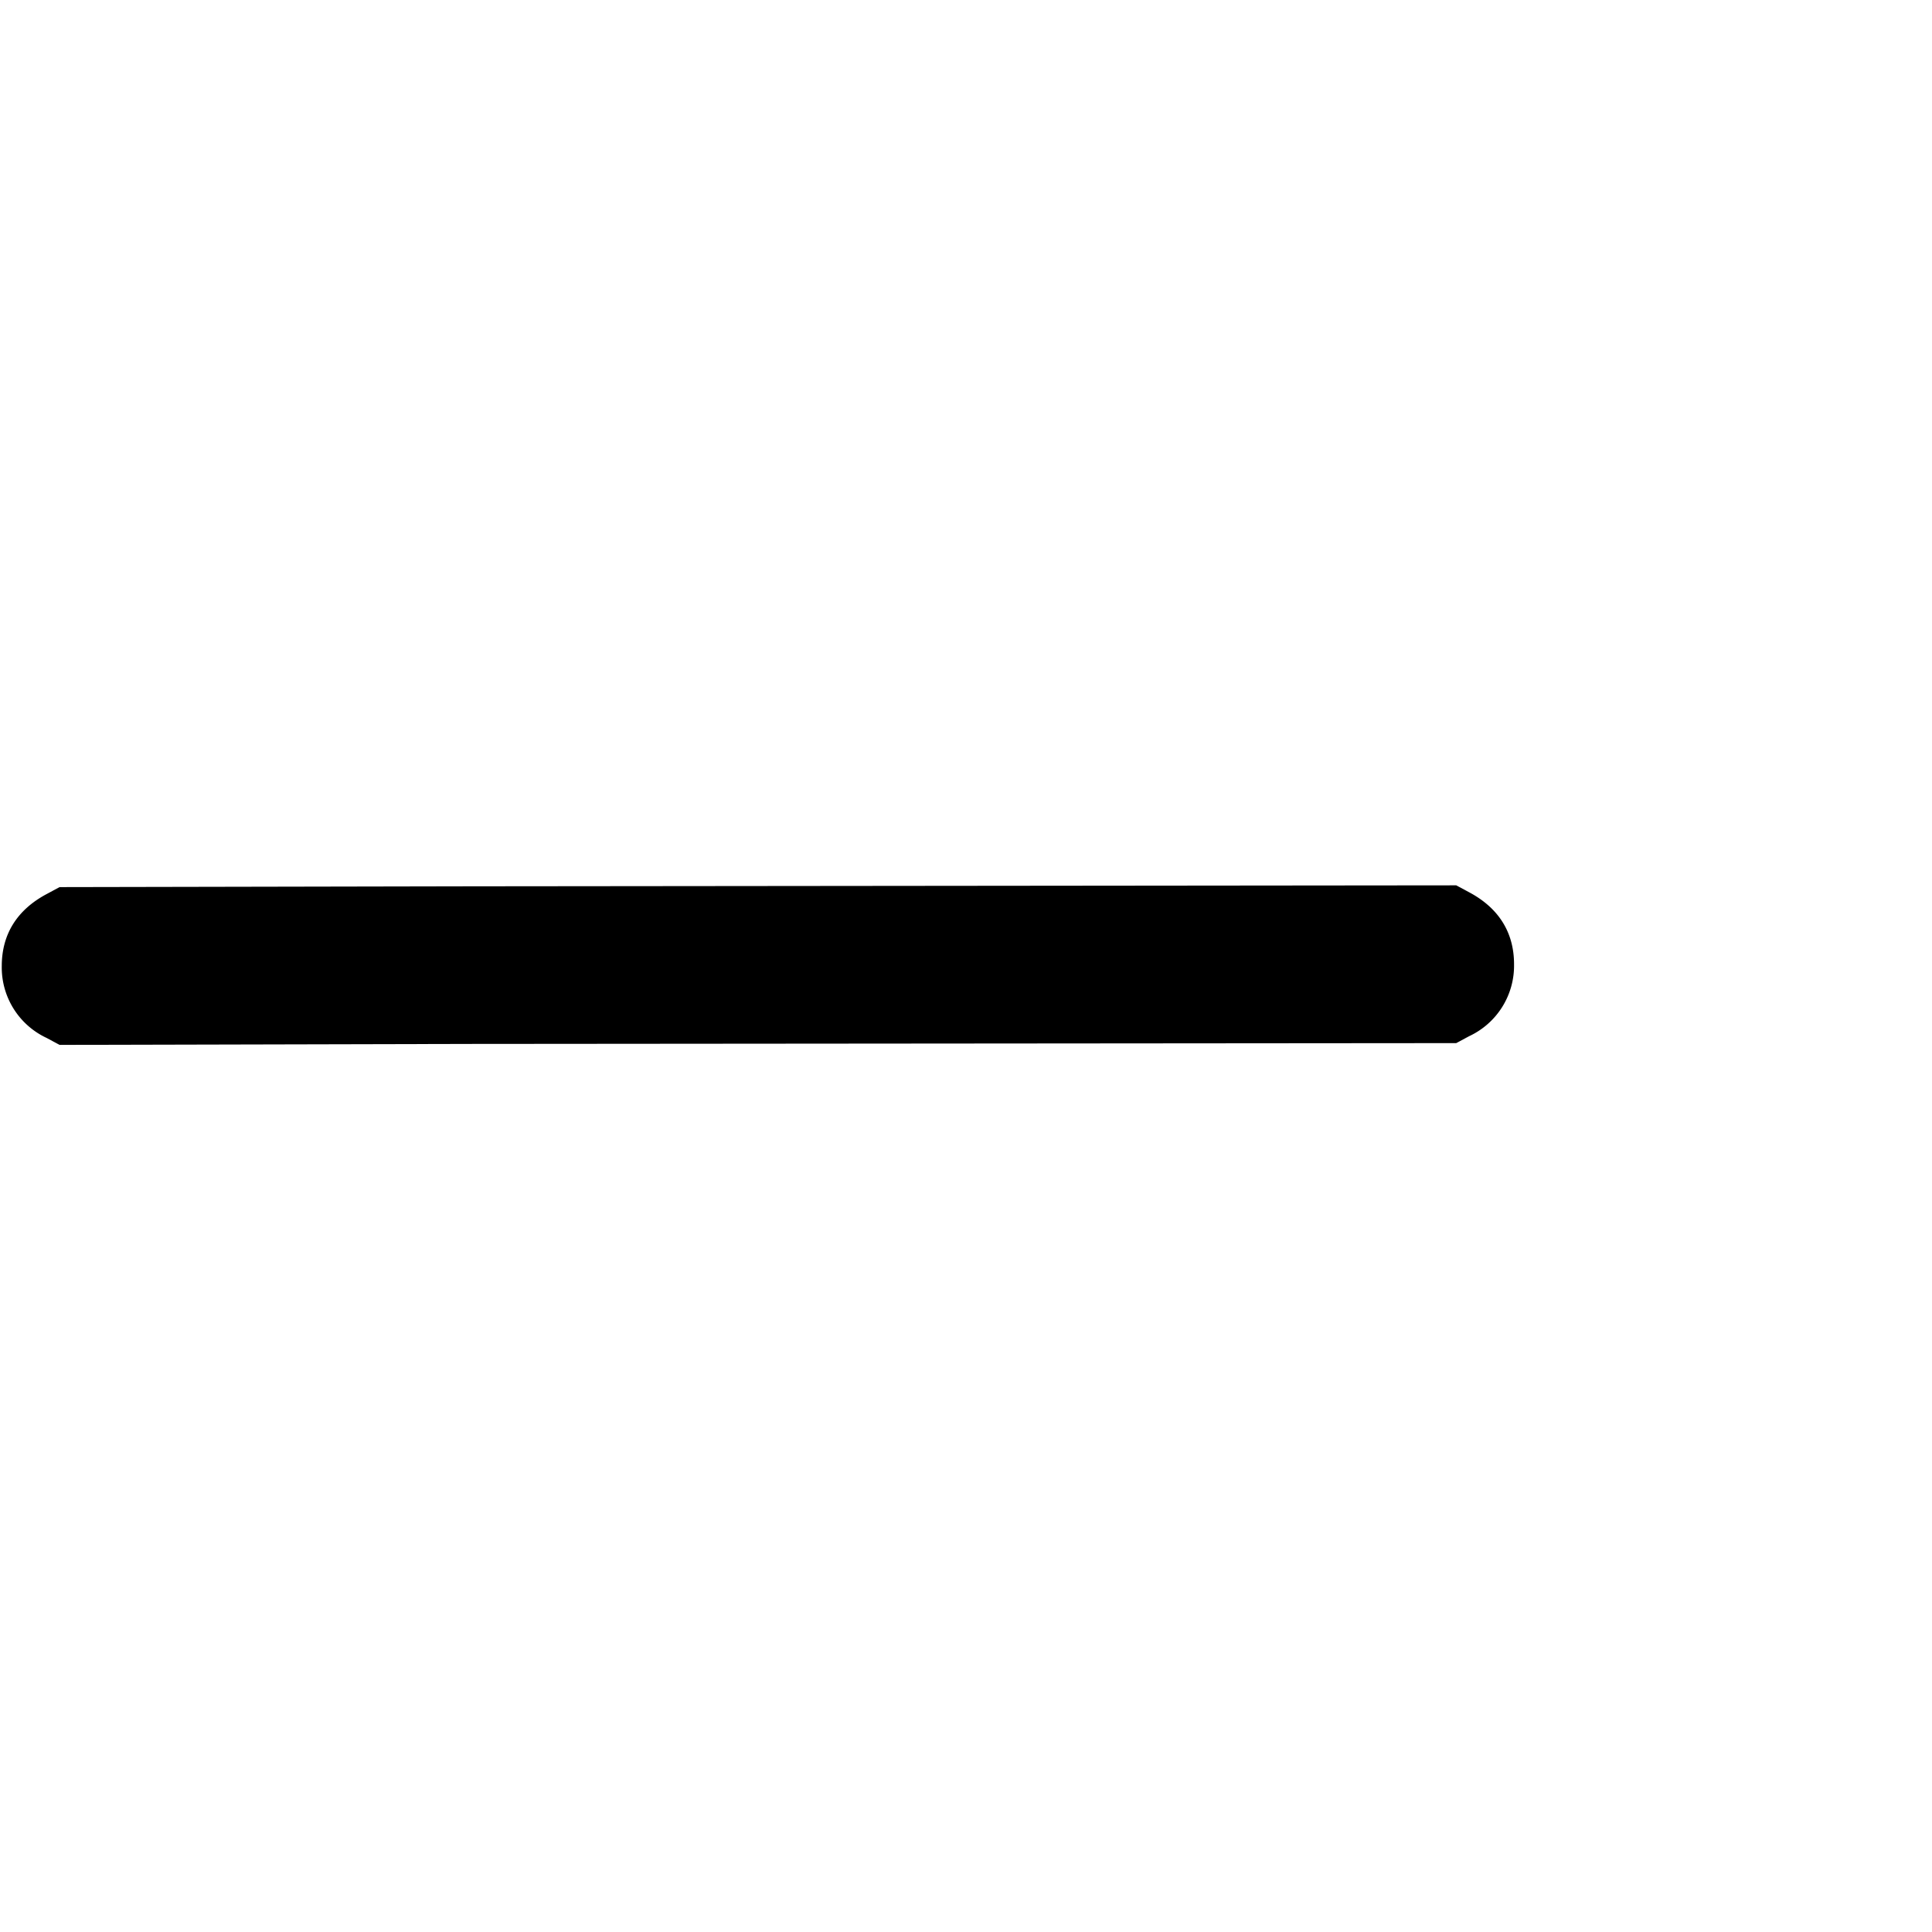 <svg xmlns="http://www.w3.org/2000/svg" width="12" height="12" fill="none">
  <path fill="#000" fill-rule="evenodd" d="M.011 6c0-.197.095-.349.279-.447l.08-.043 2.565-.005 6.11-.006.08.043c.184.098.279.25.279.447a.483.483 0 0 1-.279.447l-.08.043-6.11.005-2.565.006-.08-.043A.483.483 0 0 1 .011 6Z"/>
</svg>
